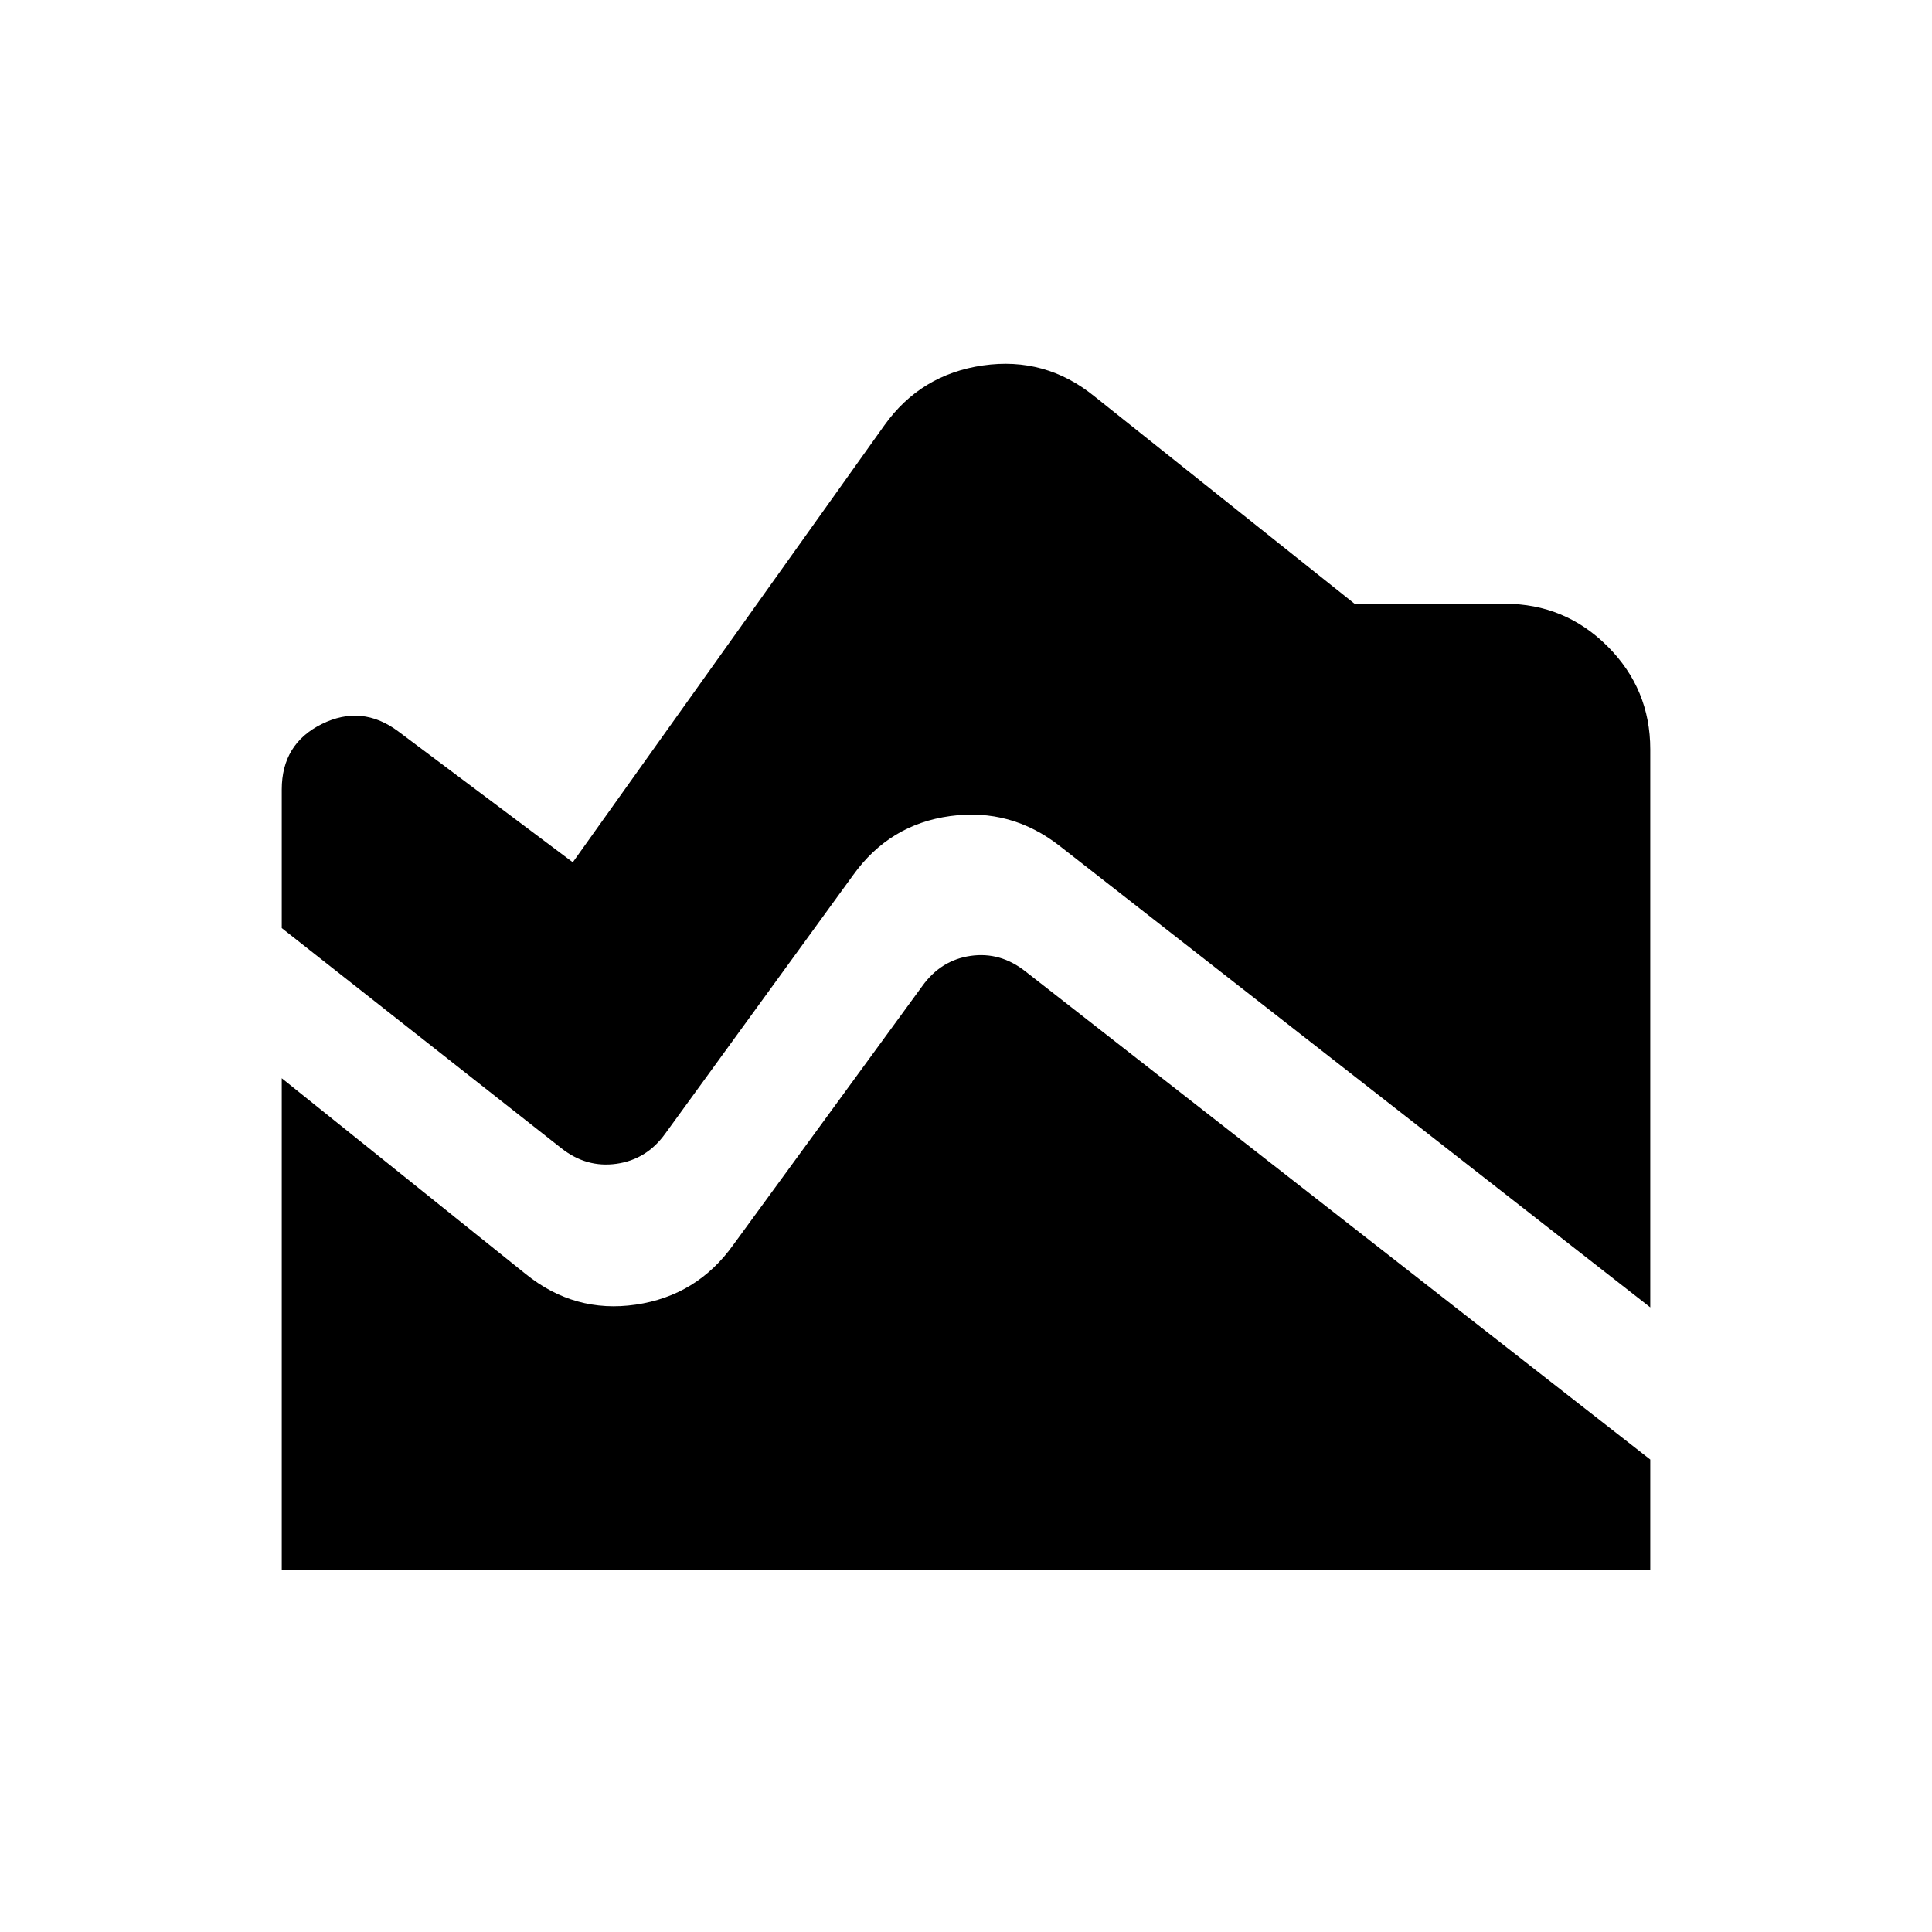 <svg xmlns="http://www.w3.org/2000/svg" height="24" viewBox="0 -960 960 960" width="24"><path d="M820-310.38 526.69-539.54q-24.31-19.07-54.54-14.96-30.23 4.12-48.3 29.42l-93.31 128.39q-9.23 12.85-24.19 14.96-14.96 2.12-27.43-7.73L140-498.84v-68.85q0-22.69 19.89-32.54 19.88-9.84 37.96 3.62l86.77 65.07 154.84-217.15q18.08-25.31 49-29.73 30.92-4.42 55.23 15.27L673.08-660h74.61q29.92 0 51.12 21.19Q820-617.61 820-587.69v277.31ZM140-180v-244.23L261.15-327q24.31 19.69 54.73 15.27 30.43-4.42 48.5-29.73l93.93-128.62q9.23-12.84 24-14.96 14.77-2.11 27.23 7.73L820-234.77V-180H140Z"/></svg>